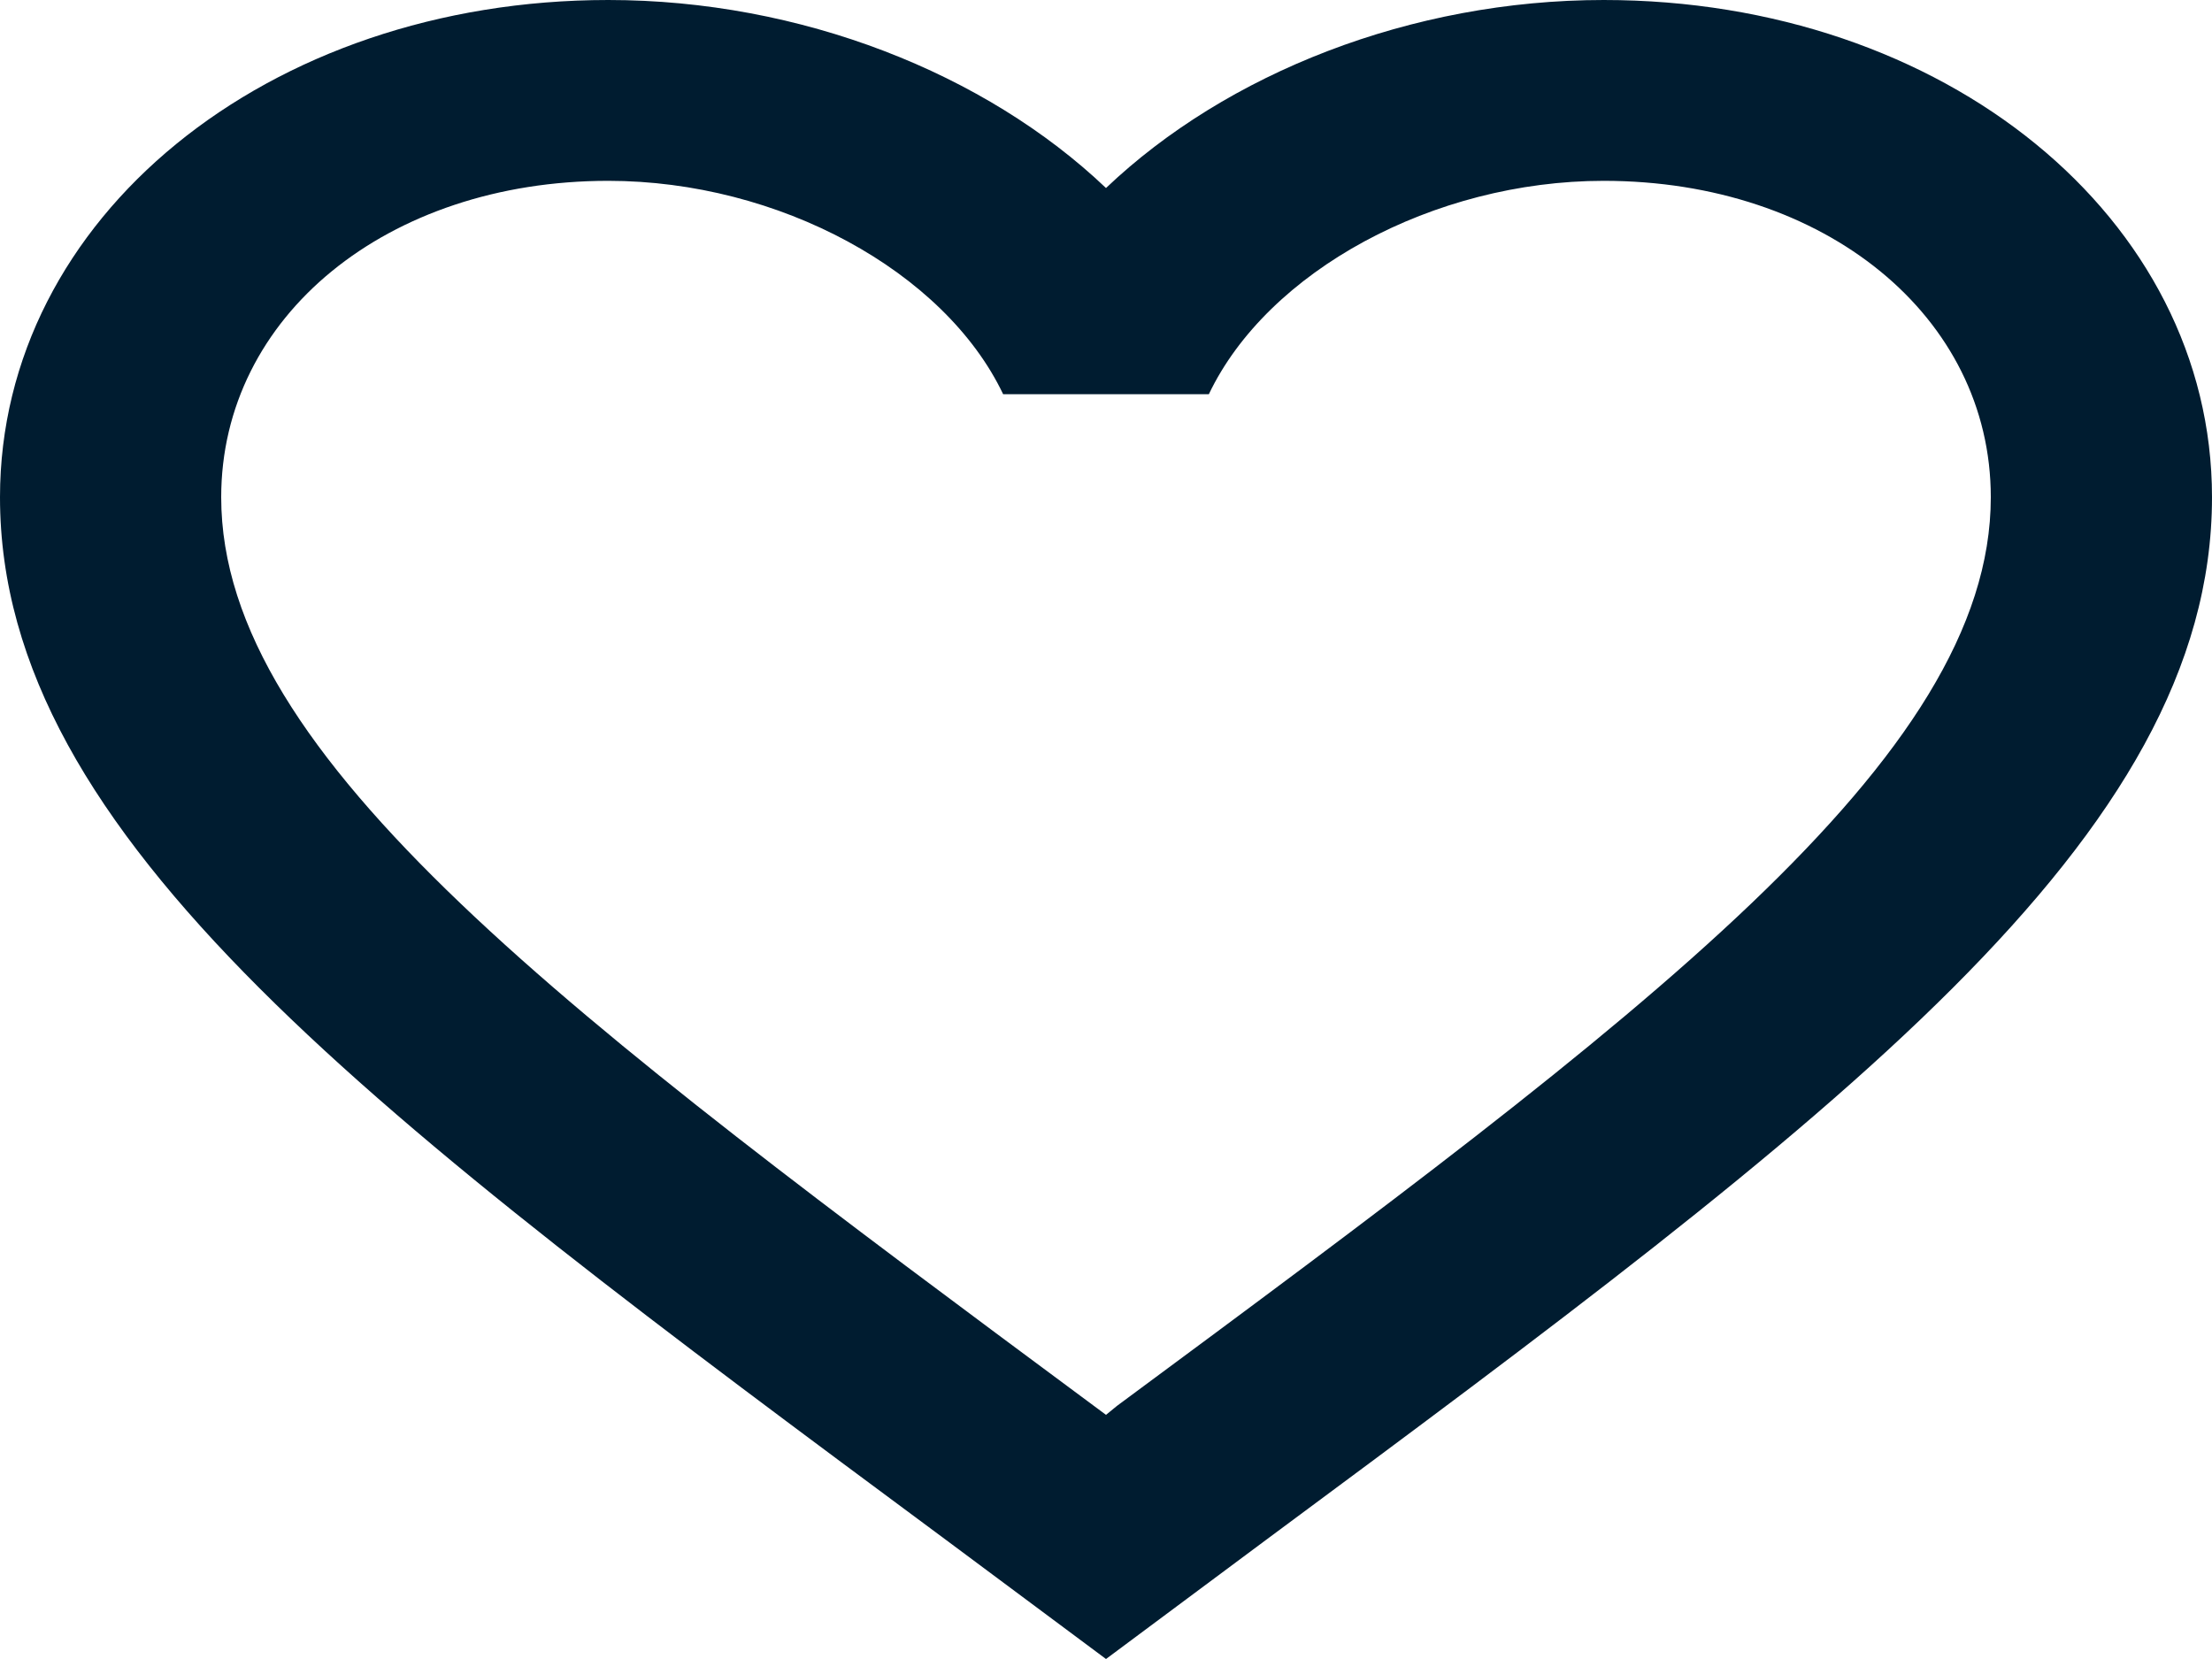 <svg width="24" height="18" viewBox="0 0 24 18" fill="none" xmlns="http://www.w3.org/2000/svg">
<path d="M12.12 15.253L12 15.351L11.868 15.253C6.168 11.026 2.4 8.23 2.4 5.395C2.4 3.433 4.2 1.962 6.6 1.962C8.448 1.962 10.248 2.943 10.884 4.277H13.116C13.752 2.943 15.552 1.962 17.4 1.962C19.8 1.962 21.6 3.433 21.6 5.395C21.6 8.23 17.832 11.026 12.12 15.253ZM17.4 0C15.312 0 13.308 0.795 12 2.04C10.692 0.795 8.688 0 6.6 0C2.904 0 0 2.364 0 5.395C0 9.093 4.08 12.124 10.26 16.705L12 18L13.74 16.705C19.92 12.124 24 9.093 24 5.395C24 2.364 21.096 0 17.4 0Z" fill="#001C30"/>
</svg>
